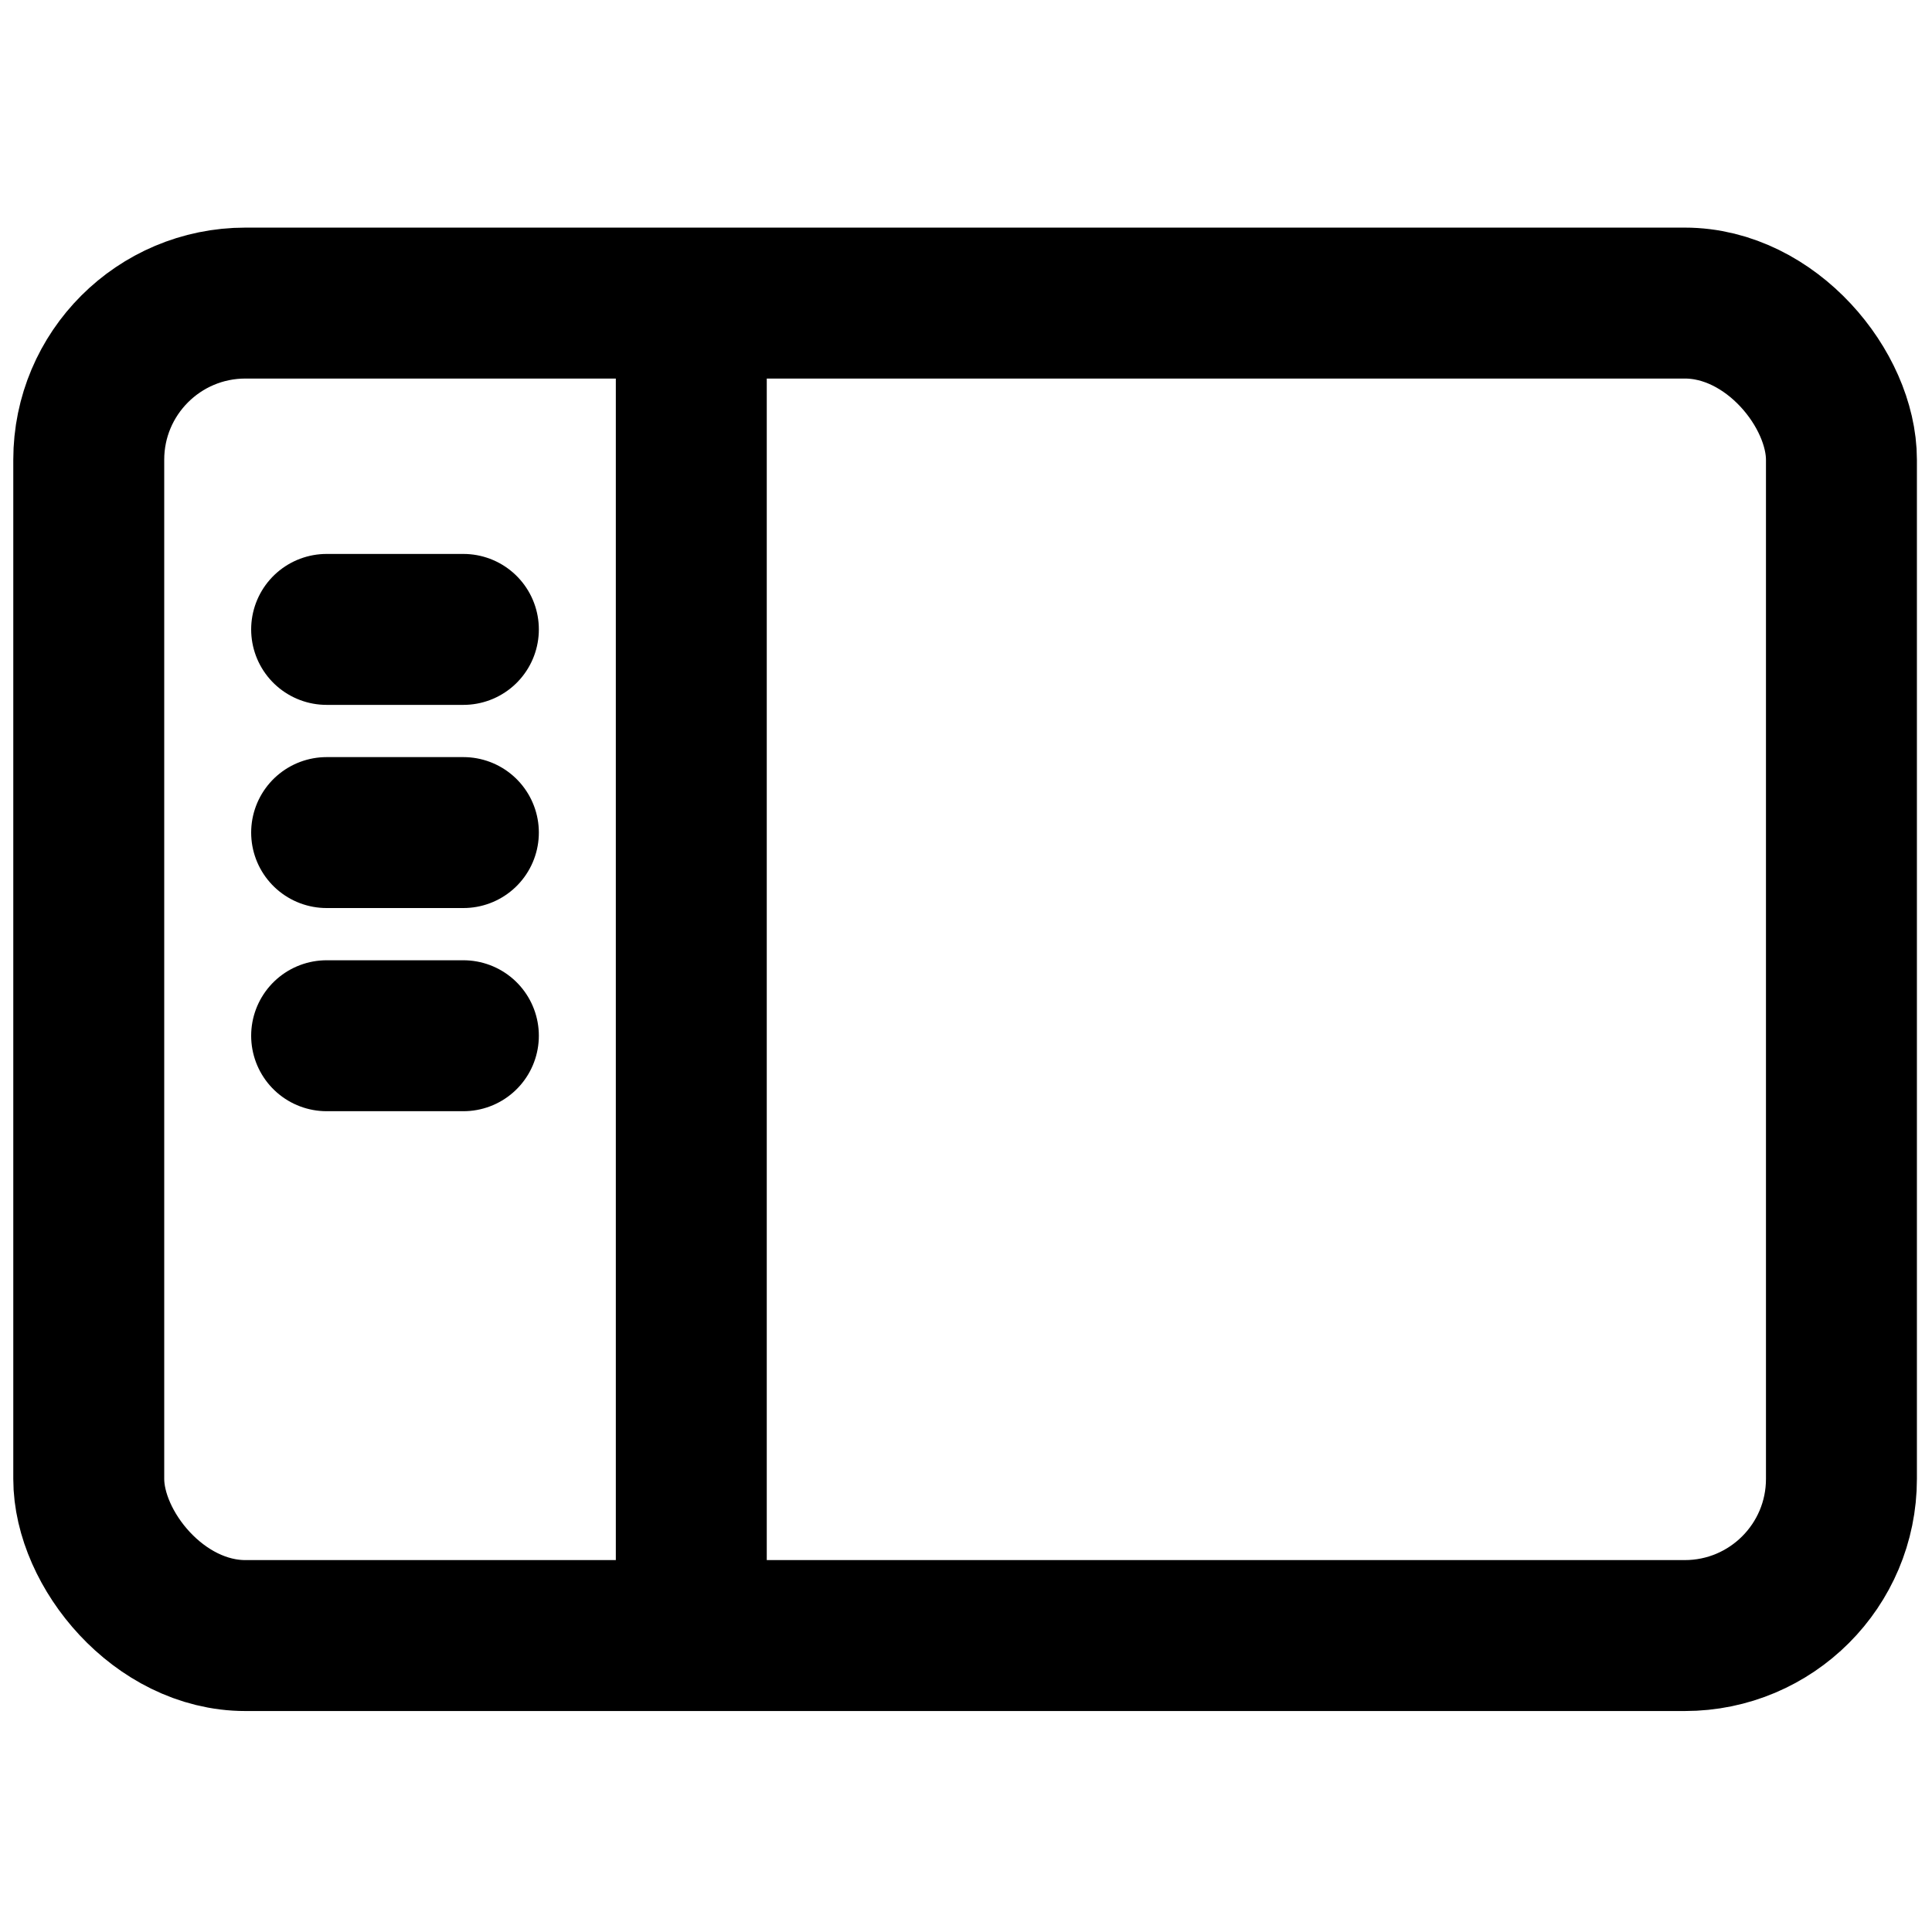 <?xml version="1.0" encoding="UTF-8"?>
<svg id="Layer_1" data-name="Layer 1" xmlns="http://www.w3.org/2000/svg" viewBox="0 0 64 64">
  <defs>
    <style>
      .cls-1 {
        stroke-width: 0px;
      }

      .cls-1, .cls-2 {
        fill: none;
      }

      .cls-2 {
        stroke: #000;
        stroke-linecap: round;
        stroke-linejoin: round;
        stroke-width: 5px;
      }
    </style>
  </defs>
  <g>
    <rect class="cls-2" x="2.94" y="10.04" width="58.06" height="44.14" rx="5.19" ry="5.19"/>
    <line class="cls-2" x1="22.9" y1="11.14" x2="22.9" y2="52.72"/>
    <line class="cls-2" x1="10.82" y1="20.85" x2="15.35" y2="20.85"/>
    <line class="cls-2" x1="10.82" y1="27.58" x2="15.35" y2="27.58"/>
    <line class="cls-2" x1="10.82" y1="34.31" x2="15.35" y2="34.31"/>
  </g>
  <rect class="cls-1" y="0" width="64" height="64"/>
</svg>